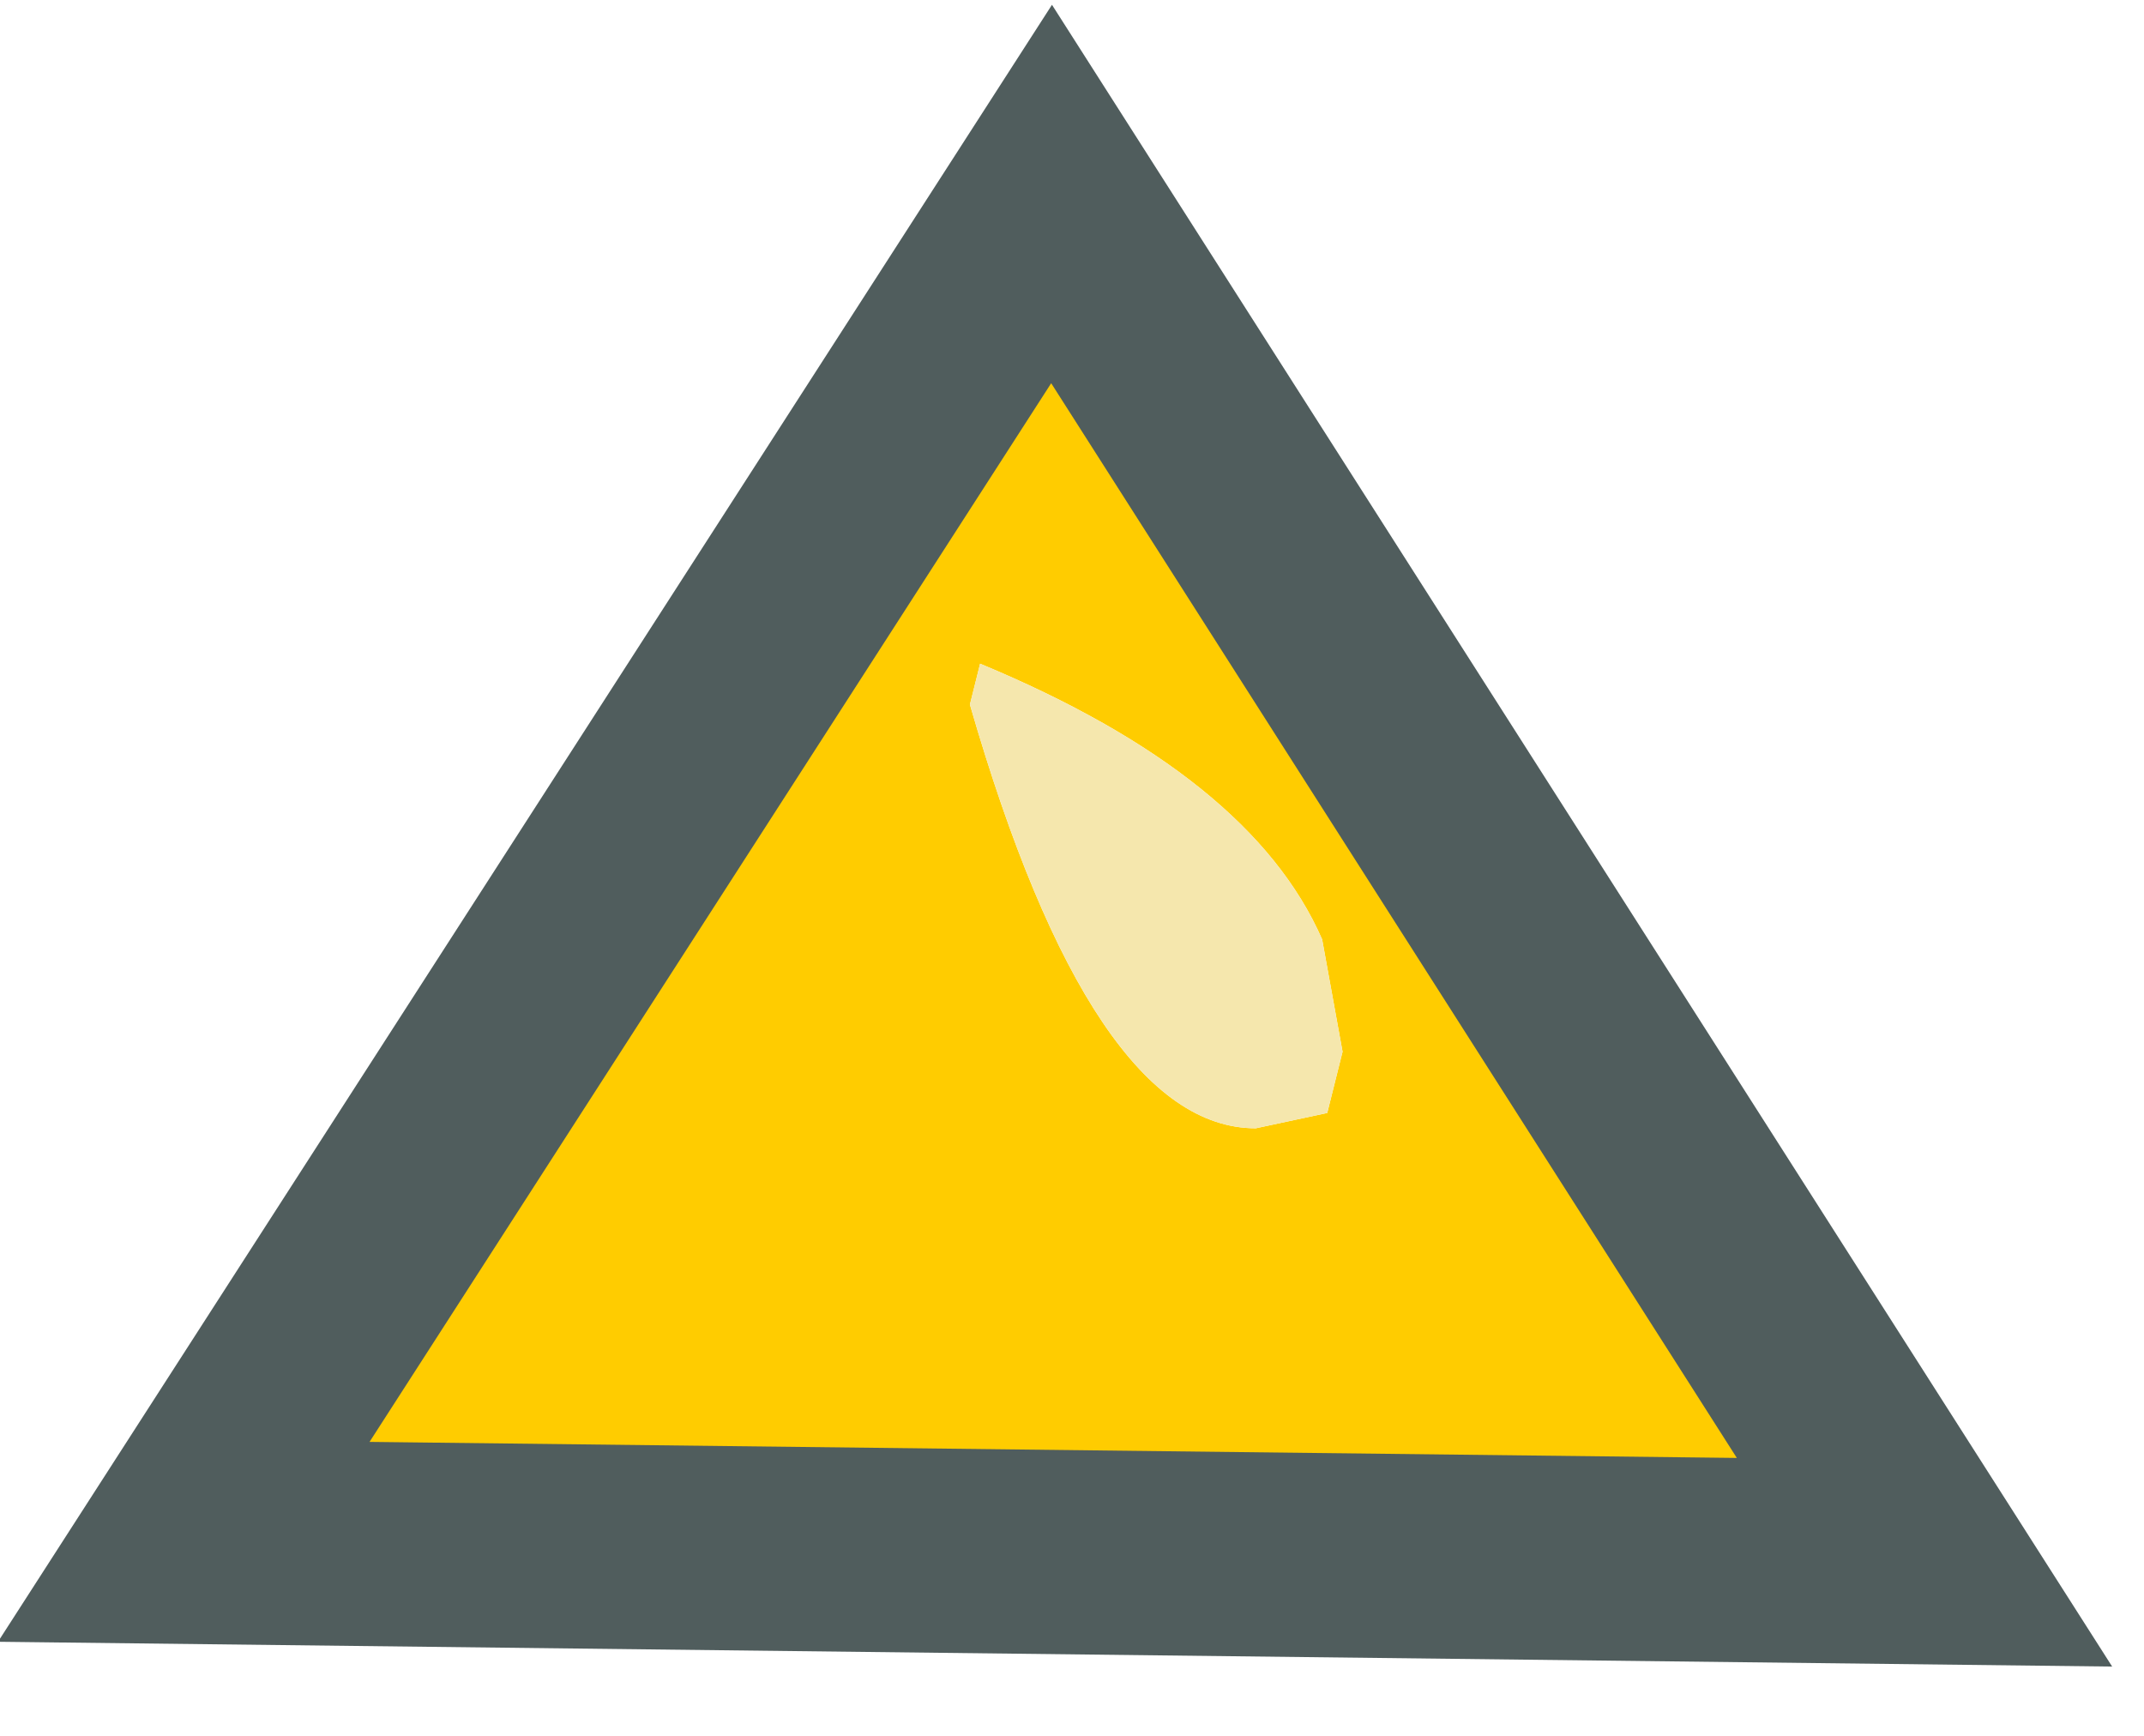 <?xml version="1.0" encoding="utf-8"?>
<svg version="1.1" id="Layer_1"
xmlns="http://www.w3.org/2000/svg"
xmlns:xlink="http://www.w3.org/1999/xlink"
xmlns:author="http://www.sothink.com"
width="21px" height="17px"
xml:space="preserve">
<g id="66" transform="matrix(1, 0, 0, 1, 10.35, 8.6)">
<path style="fill:#FFCC00;fill-opacity:1" d="M-0.85,-1.7Q0.35 2.45 1.95 2.45L2.65 2.3L2.8 1.7L2.6 0.6Q1.9 -1 -0.75 -2.1L-0.85 -1.7M-8.55,6.5L-0.05 -6.7L8.5 6.7L-8.55 6.5" />
<path style="fill:#F5E7AD;fill-opacity:1" d="M-0.75,-2.1Q1.9 -1 2.6 0.6L2.8 1.7L2.65 2.3L1.95 2.45Q0.35 2.45 -0.85 -1.7L-0.75 -2.1" />
<path style="fill:none;stroke-width:2;stroke-linecap:butt;stroke-linejoin:miter;stroke-miterlimit:3;stroke:#505D5D;stroke-opacity:1" d="M8.5,6.7L-0.05 -6.7L-8.55 6.5L8.5 6.7z" />
</g>
</svg>
